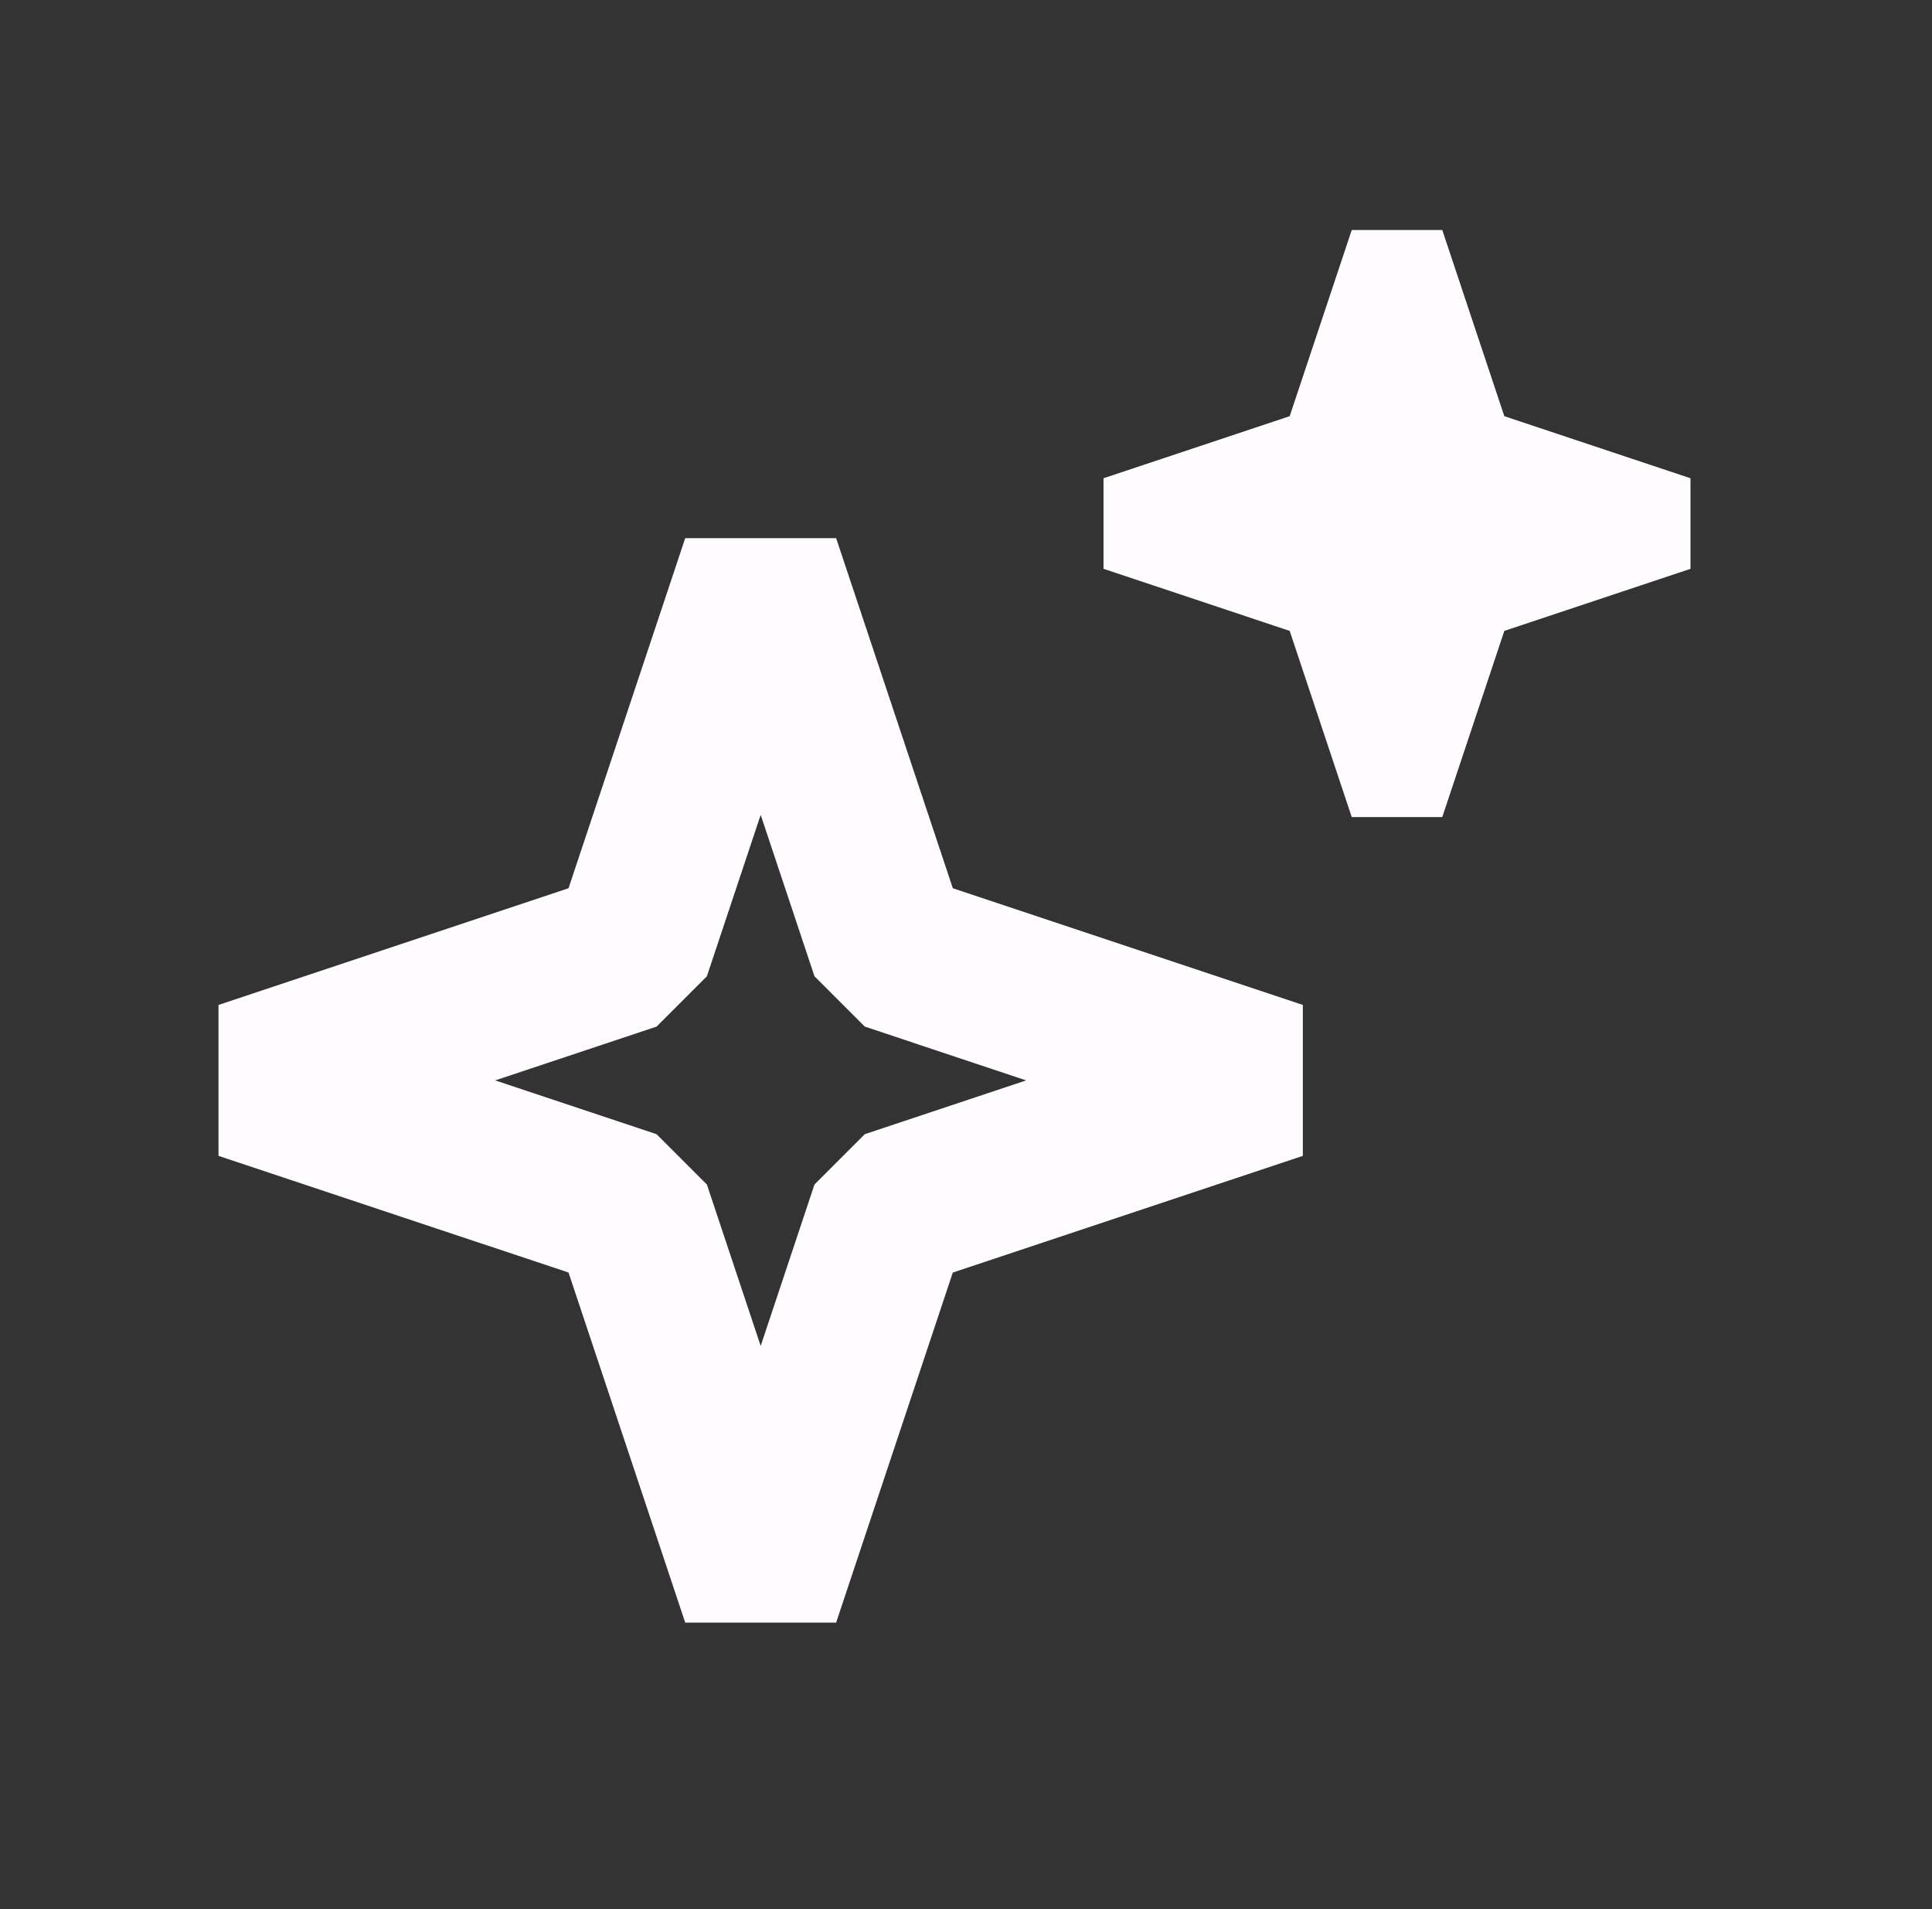 <svg width="84" height="83" viewBox="0 0 84 83" fill="none" xmlns="http://www.w3.org/2000/svg">
<rect x="0" y="0" width="84" height="83" fill="#333333" stroke="none"/>
<g id="Ai">
<g id="Vector">
<path fill-rule="evenodd" clip-rule="evenodd" d="M24.719 38.615L29.792 23.396H36.354L41.427 38.615L56.645 43.688V50.25L41.427 55.322L36.354 70.541H29.792L24.719 55.322L9.5 50.25V43.688L24.719 38.615ZM33.073 35.426L30.734 42.443L28.547 44.63L21.53 46.969L28.547 49.308L30.734 51.495L33.073 58.512L35.412 51.495L37.599 49.308L44.616 46.969L37.599 44.63L35.412 42.443L33.073 35.426Z" fill="#FFFCFF"/>
<path fill-rule="evenodd" clip-rule="evenodd" d="M56.073 18.094L58.771 10H62.708L65.406 18.094L73.5 20.792V24.729L65.406 27.427L62.708 35.521H58.771L56.073 27.427L47.979 24.729V20.792L56.073 18.094Z" fill="#FFFCFF"/>
</g>
</g>
</svg>

